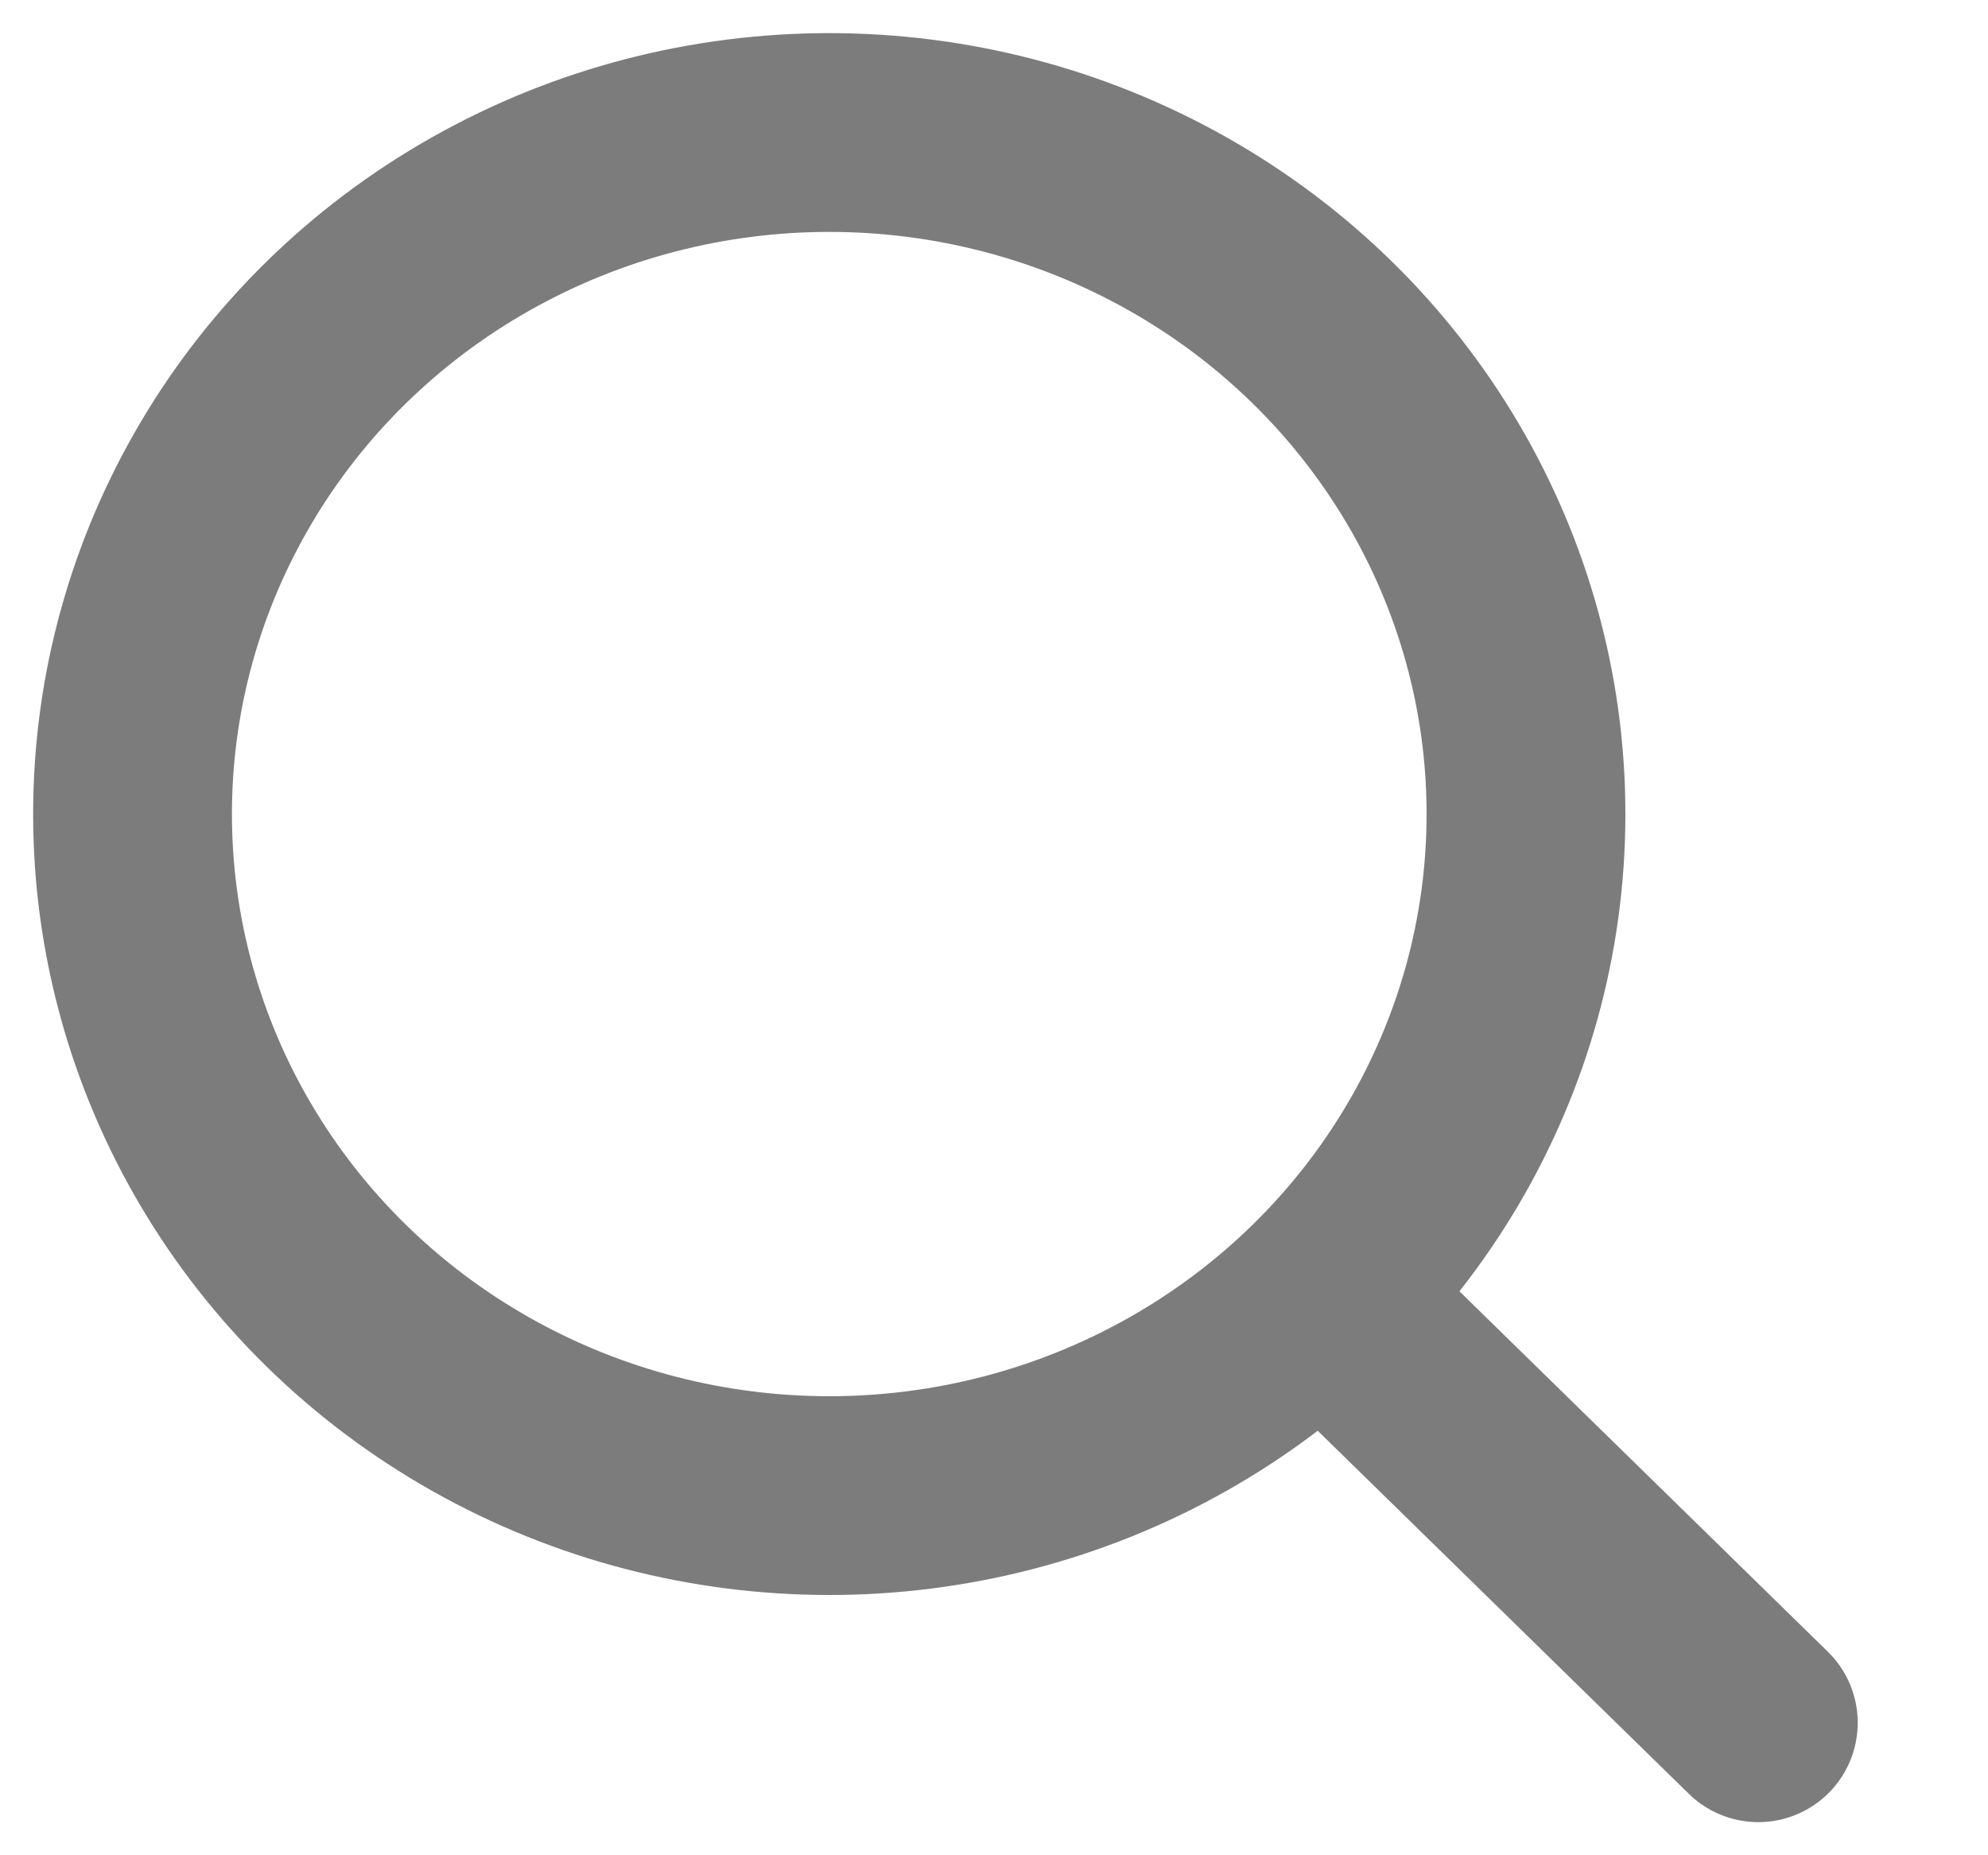 <svg width="15" height="14" viewBox="0 0 15 14" fill="none" xmlns="http://www.w3.org/2000/svg">
<ellipse cx="6.257" cy="6.143" rx="5.257" ry="5.143" stroke="#7C7C7C" stroke-width="1.5"/>
<path d="M10.347 10.143L13.267 13" stroke="#7C7C7C" stroke-width="1.5" stroke-linecap="round" stroke-linejoin="round"/>
</svg>
